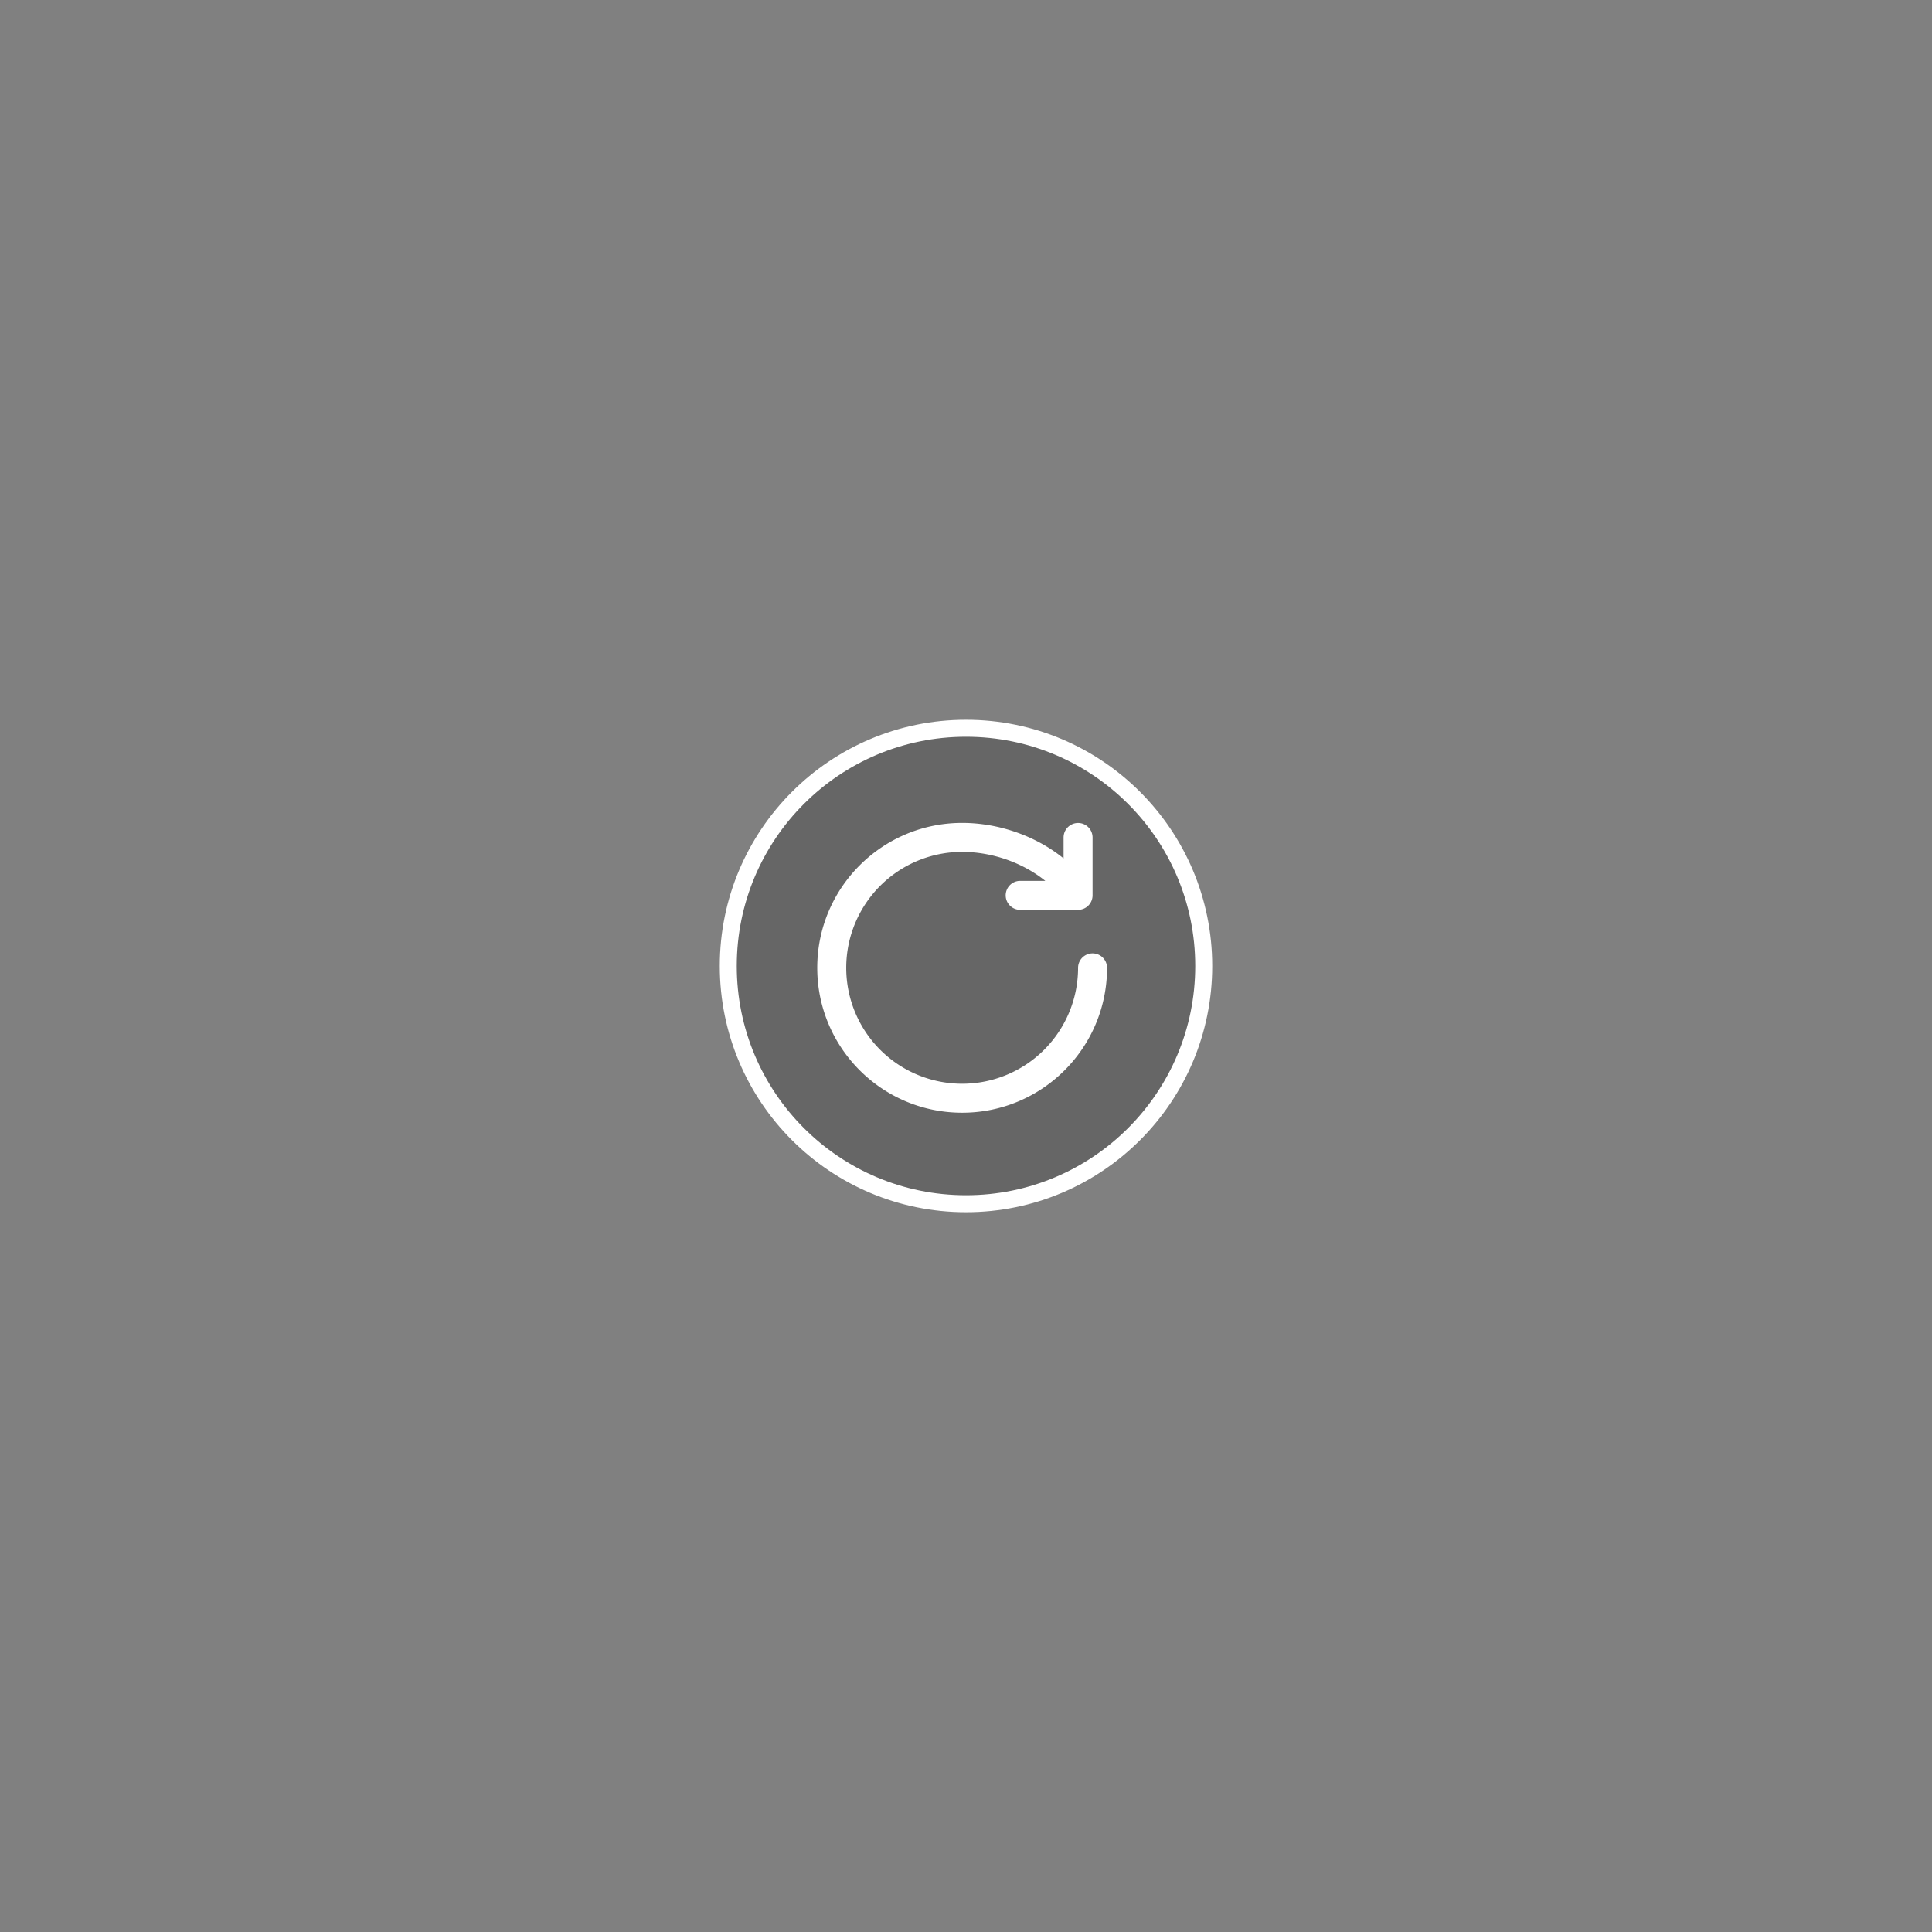 <svg t="1571642519350" class="icon" viewBox="0 0 1024 1024" version="1.1"
  xmlns="http://www.w3.org/2000/svg" p-id="1993" width="128" height="128">
  <rect x="0" y="0" width="1024" height="1024" fill="#808080" stroke="none"/>
  <g transform="translate(204.8, 204.8) scale(0.6)">
    <circle cx="512" cy="512" r="210" stroke="#fff" fill="rgba(0,0,0,0.2)" stroke-width="15"/>
    <path transform="translate(355, 360) scale(0.30)" d="M756.821 256C691.541 203.264 601.472 170.667 512 170.667a341.333 341.333 0 1 0 341.333 341.333 42.667 42.667 0 0 1 85.333 0c0 235.648-191.019 426.667-426.667 426.667S85.333 747.648 85.333 512 276.352 85.333 512 85.333c108.757 0 217.899 39.083 298.667 104.491V128a42.667 42.667 0 0 1 85.333 0v170.667a42.667 42.667 0 0 1-42.667 42.667h-170.667a42.667 42.667 0 0 1 0-85.333h74.155z" p-id="1994" fill="#fff"></path>
  </g>
</svg>
